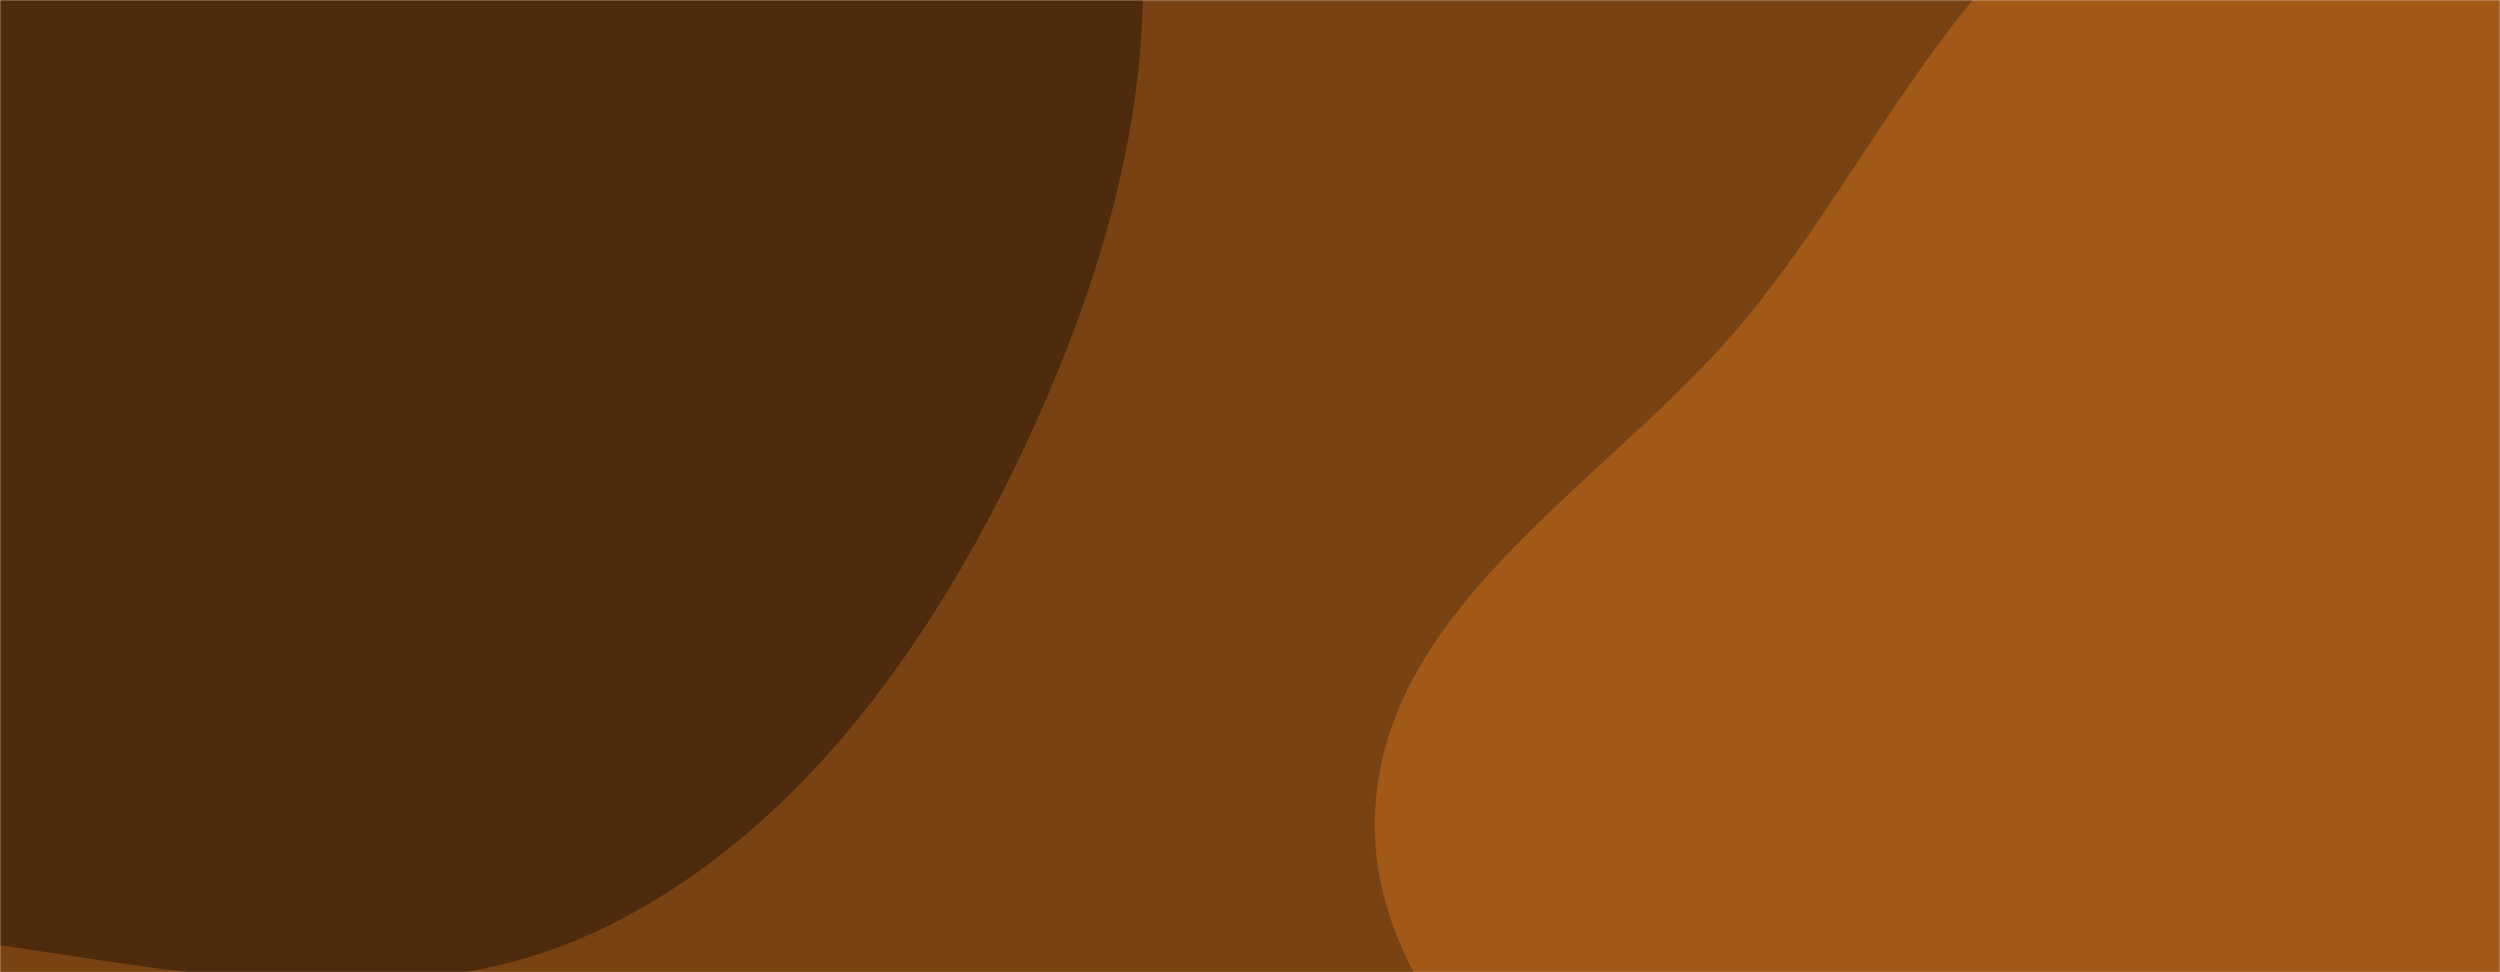 <svg xmlns="http://www.w3.org/2000/svg" version="1.1" xmlns:xlink="http://www.w3.org/1999/xlink" xmlns:svgjs="http://svgjs.dev/svgjs" width="1440" height="560" preserveAspectRatio="none" viewBox="0 0 1440 560"><g mask="url(&quot;#SvgjsMask1049&quot;)" fill="none"><rect width="1440" height="560" x="0" y="0" fill="rgba(120, 66, 18, 1)"></rect><path d="M0,544.413C115.99,561.471,238.521,586.19,344.49,536.037C455.469,483.513,531.849,377.83,585.413,267.349C639.8,155.169,675.913,28.466,649.657,-93.407C624.098,-212.044,530.716,-299.711,444.786,-385.409C364.256,-465.722,279.106,-547.482,168.365,-573.399C60.297,-598.69,-45.902,-549.291,-154.337,-525.624C-271.98,-499.948,-425.855,-527.453,-494.719,-428.677C-565.01,-327.854,-456.843,-189.851,-473.342,-68.056C-489.625,52.143,-631.154,155.272,-589.243,269.098C-548.02,381.056,-393.087,392.961,-284.997,443.464C-191.802,487.008,-101.771,529.446,0,544.413" fill="#4e2b0c"></path><path d="M1440 1134.538C1545.505 1123.533 1634.428 1057.23 1715.871 989.264 1789.612 927.726 1836.435 846.092 1884.963 763.208 1939.013 670.892 2016.046 584.207 2015.66 477.233 2015.256 365.313 1949.02 266.535 1882.844 176.274 1812.076 79.75 1732.417-13.623 1621.971-59.738 1504.757-108.679 1367.852-134.728 1249.705-88.085 1134.125-42.456 1084.663 87.727 1005.605 183.595 928.824 276.702 798.255 346.32 792.083 466.844 785.886 587.854 915.537 666.834 975.467 772.145 1028.664 865.623 1039.683 984.794 1124.485 1050.95 1212.042 1119.255 1329.55 1146.059 1440 1134.538" fill="#a25918"></path></g><defs><mask id="SvgjsMask1049"><rect width="1440" height="560" fill="#ffffff"></rect></mask></defs></svg>